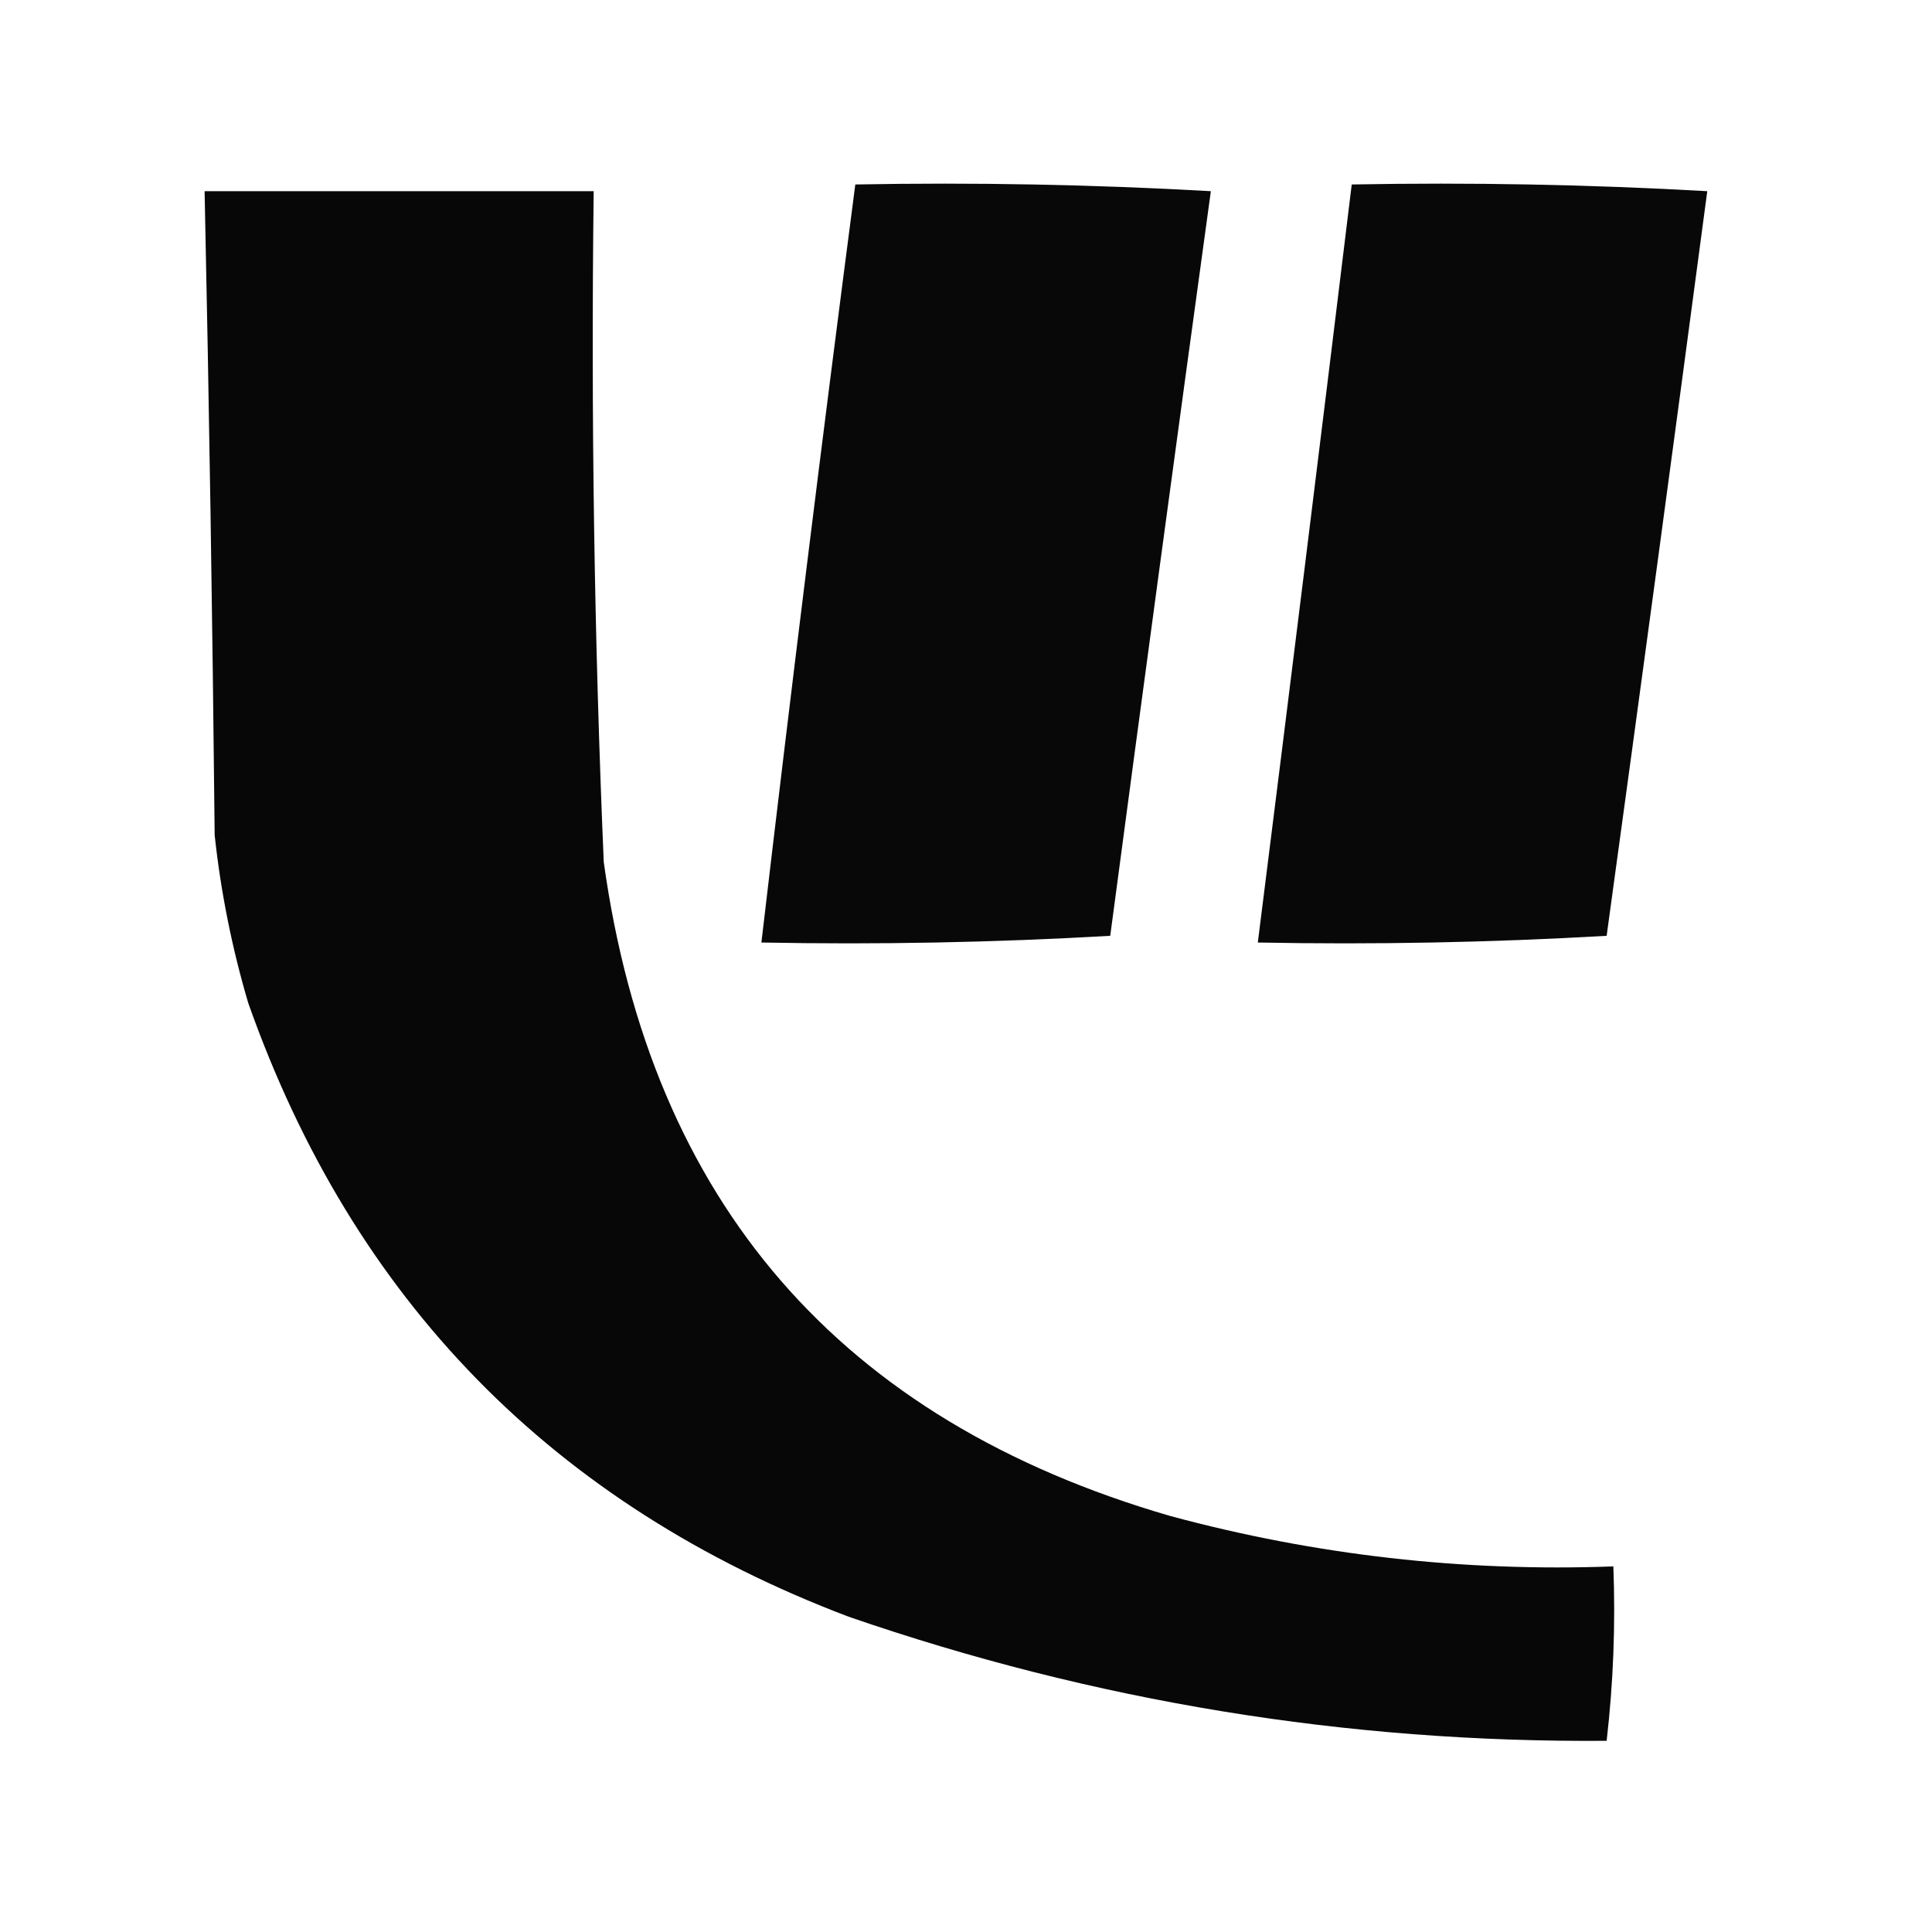 <?xml version="1.0" encoding="UTF-8"?>
<!DOCTYPE svg PUBLIC "-//W3C//DTD SVG 1.1//EN" "http://www.w3.org/Graphics/SVG/1.1/DTD/svg11.dtd">
<svg xmlns="http://www.w3.org/2000/svg" version="1.1" width="288px" height="288px" style="shape-rendering:geometricPrecision; text-rendering:geometricPrecision; image-rendering:optimizeQuality; fill-rule:evenodd; clip-rule:evenodd" xmlns:xlink="http://www.w3.org/1999/xlink">
<g><path style="opacity:0.967" fill="#000000" d="M 127.5,27.5 C 145.179,27.167 162.846,27.5 180.5,28.5C 175.418,65.489 170.418,102.489 165.5,139.5C 148.179,140.5 130.846,140.833 113.5,140.5C 117.922,102.787 122.589,65.121 127.5,27.5 Z"/></g>
<g><path style="opacity:0.967" fill="#000000" d="M 201.5,27.5 C 219.179,27.167 236.846,27.5 254.5,28.5C 249.582,65.511 244.582,102.511 239.5,139.5C 222.179,140.5 204.846,140.833 187.5,140.5C 192.249,102.844 196.915,65.177 201.5,27.5 Z"/></g>
<g><path style="opacity:0.972" fill="#000000" d="M 30.5,28.5 C 49.833,28.5 69.167,28.5 88.5,28.5C 88.083,61.856 88.583,95.189 90,128.5C 97.048,179.22 125.215,211.72 174.5,226C 196.114,231.829 218.114,234.329 240.5,233.5C 240.831,242.192 240.498,250.859 239.5,259.5C 200.764,259.8 163.098,253.633 126.5,241C 82.484,224.318 52.651,193.818 37,149.5C 34.581,141.317 32.914,132.984 32,124.5C 31.679,92.495 31.179,60.495 30.5,28.5 Z"/></g>
</svg>
